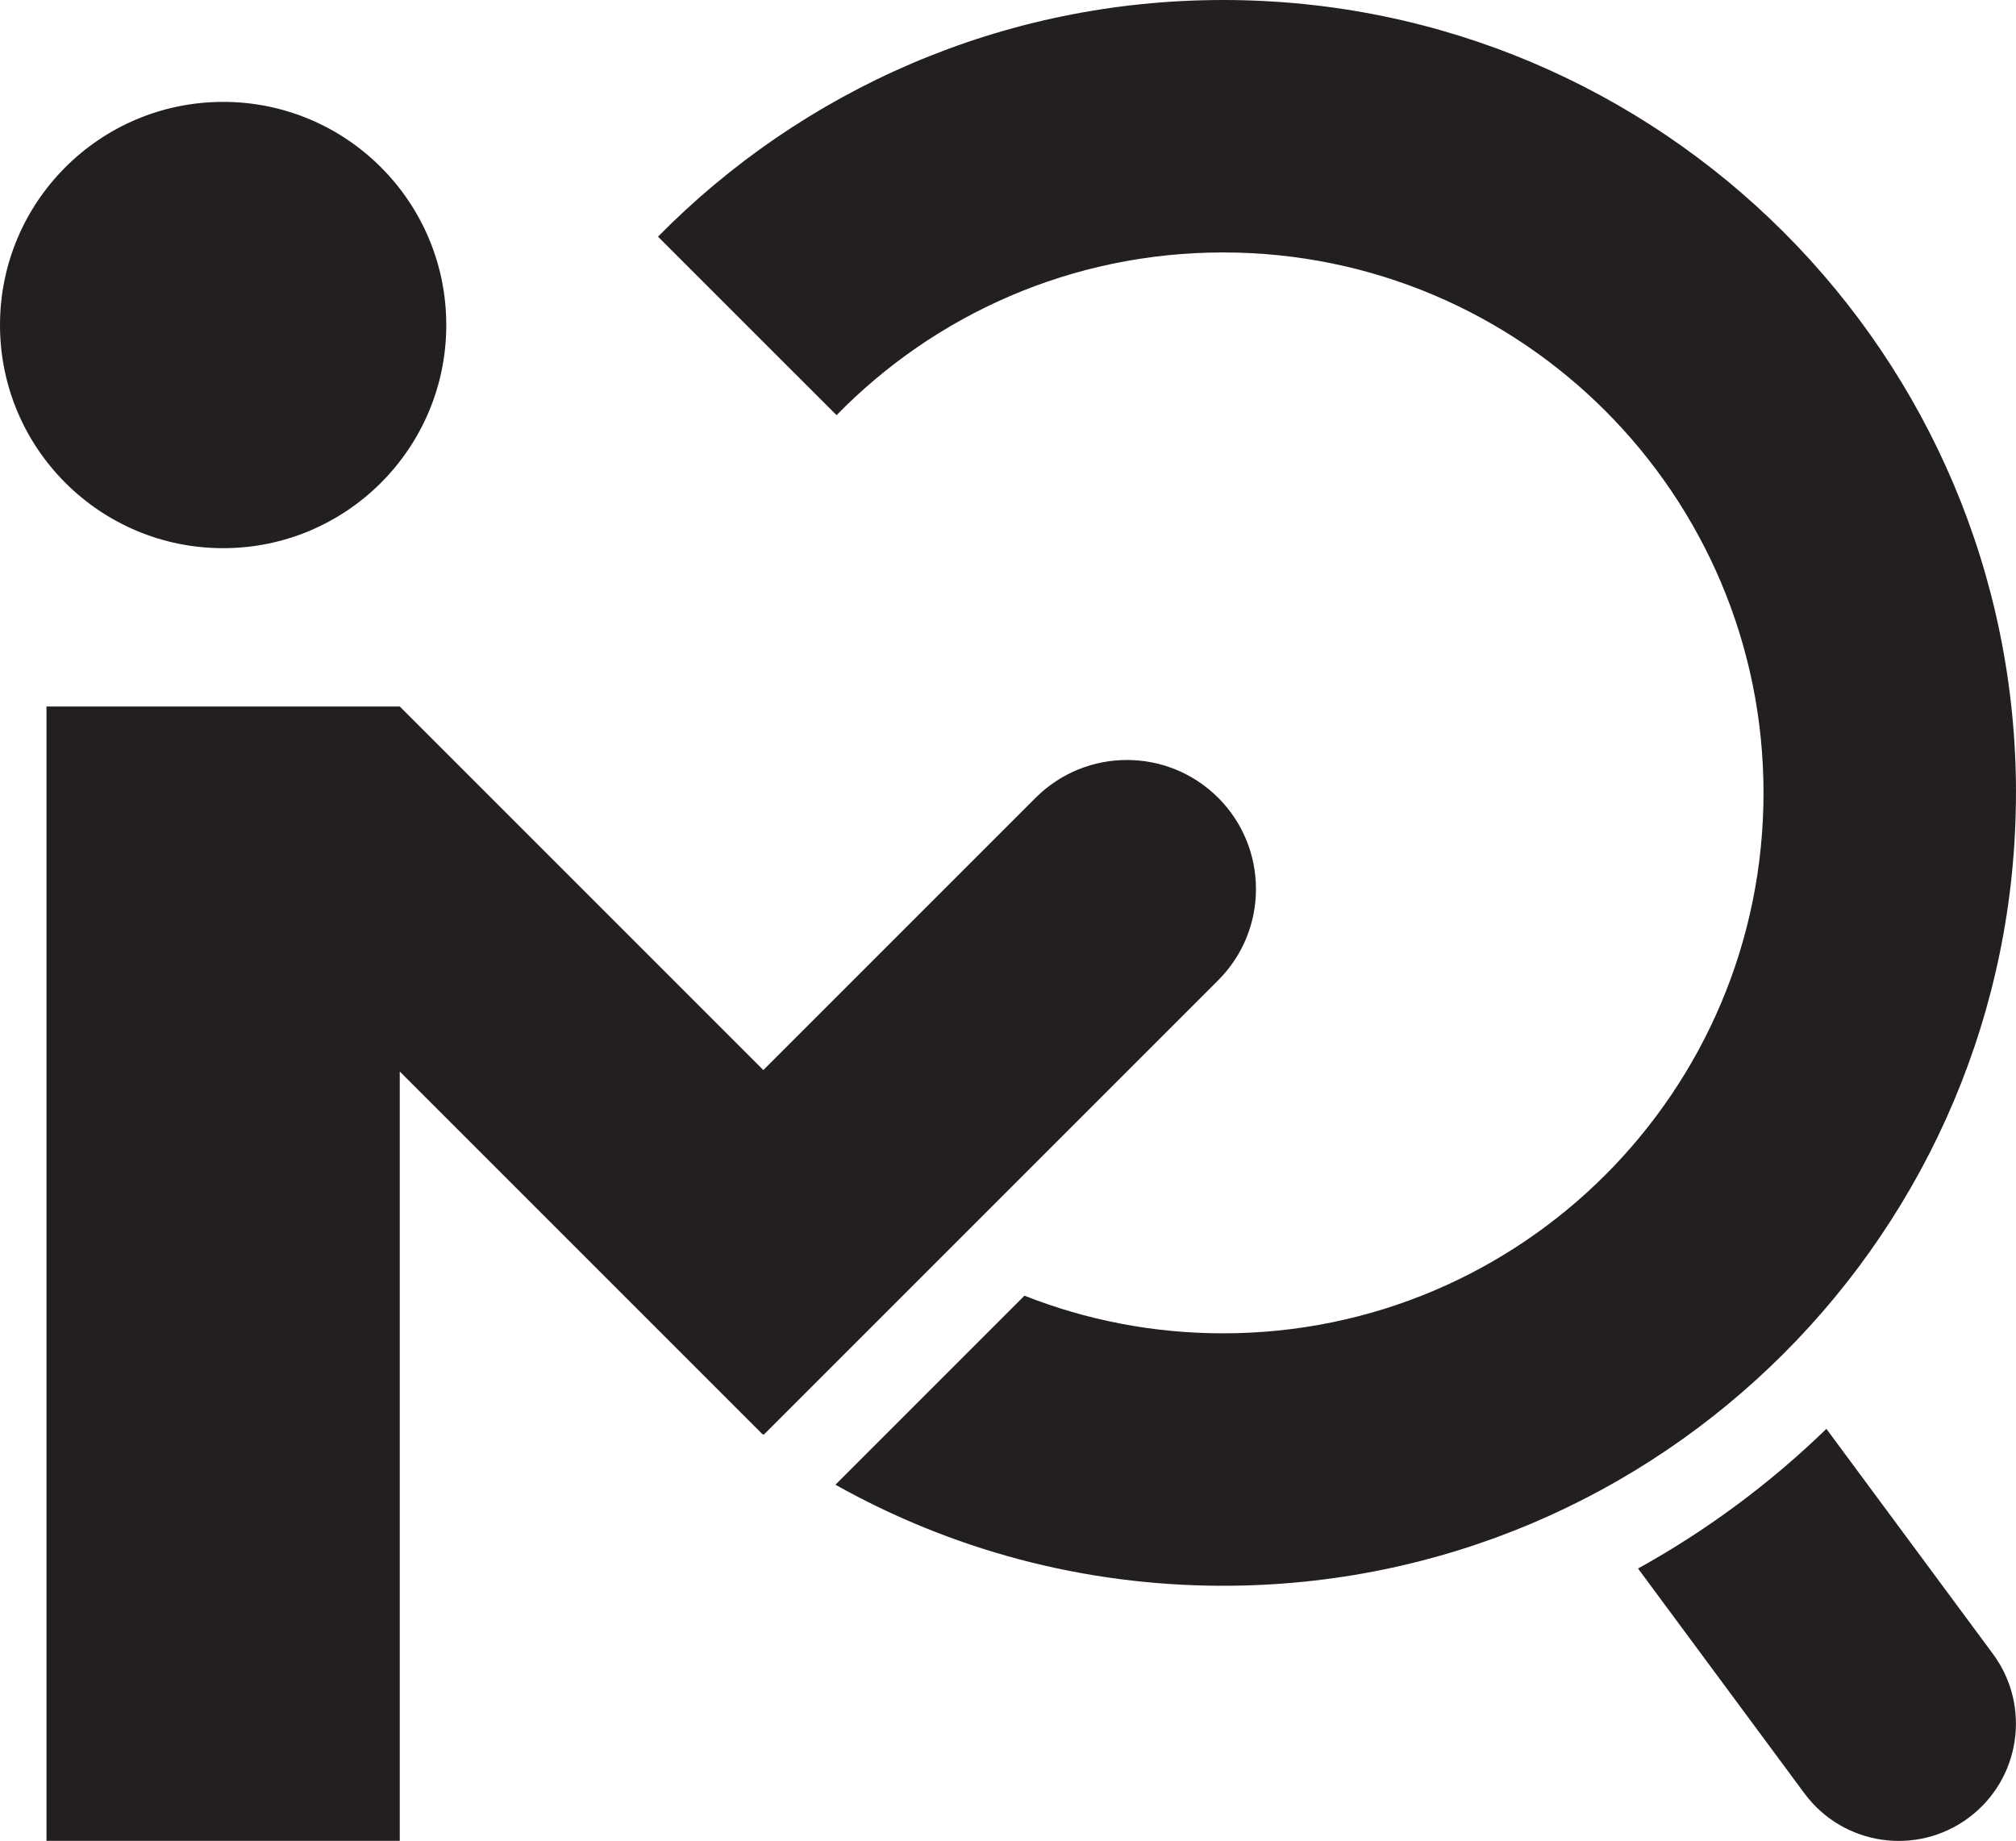 <?xml version="1.0" encoding="UTF-8"?>
<svg id="Layer_2" data-name="Layer 2" xmlns="http://www.w3.org/2000/svg" viewBox="0 0 490.49 447.9">
  <defs>
    <style>
      .cls-1 {
        fill: #231f20;
        stroke-width: 0px;
      }
    </style>
  </defs>
  <g id="Layer_1-2" data-name="Layer 1">
    <g id="Gradient">
      <path id="M" class="cls-1" d="m296.38,194.1h0c-12.26-12.26-32.14-12.26-44.41,0l-66.25,66.25-88.46-88.46H11.31v275.99h85.95v-187.18l88.34,88.34.12-.12.12.12,110.54-110.54c12.26-12.26,12.26-32.14,0-44.41Z"/>
      <path id="C" class="cls-1" d="m490.48,192.91c0,106.54-86.37,192.91-192.91,192.91-34.26,0-66.42-8.93-94.31-24.59l45.99-45.99c14.96,5.91,31.26,9.16,48.32,9.16,72.62,0,131.49-58.87,131.49-131.49s-58.87-131.49-131.49-131.49c-36.86,0-70.17,15.16-94.04,39.59l-43.44-43.43C195.09,22.04,243.76,0,297.58,0c106.54,0,192.91,86.37,192.91,192.91Z"/>
      <circle id="Head" class="cls-1" cx="54.29" cy="79.08" r="54.29"/>
      <path id="Bar" class="cls-1" d="m478.92,442.3c-12.67,9.37-30.53,6.7-39.9-5.96l-40.49-54.72c16.77-9.28,32.18-20.73,45.83-33.98l40.52,54.76c9.37,12.67,6.7,30.53-5.96,39.9Z"/>
    </g>
  </g>
</svg>